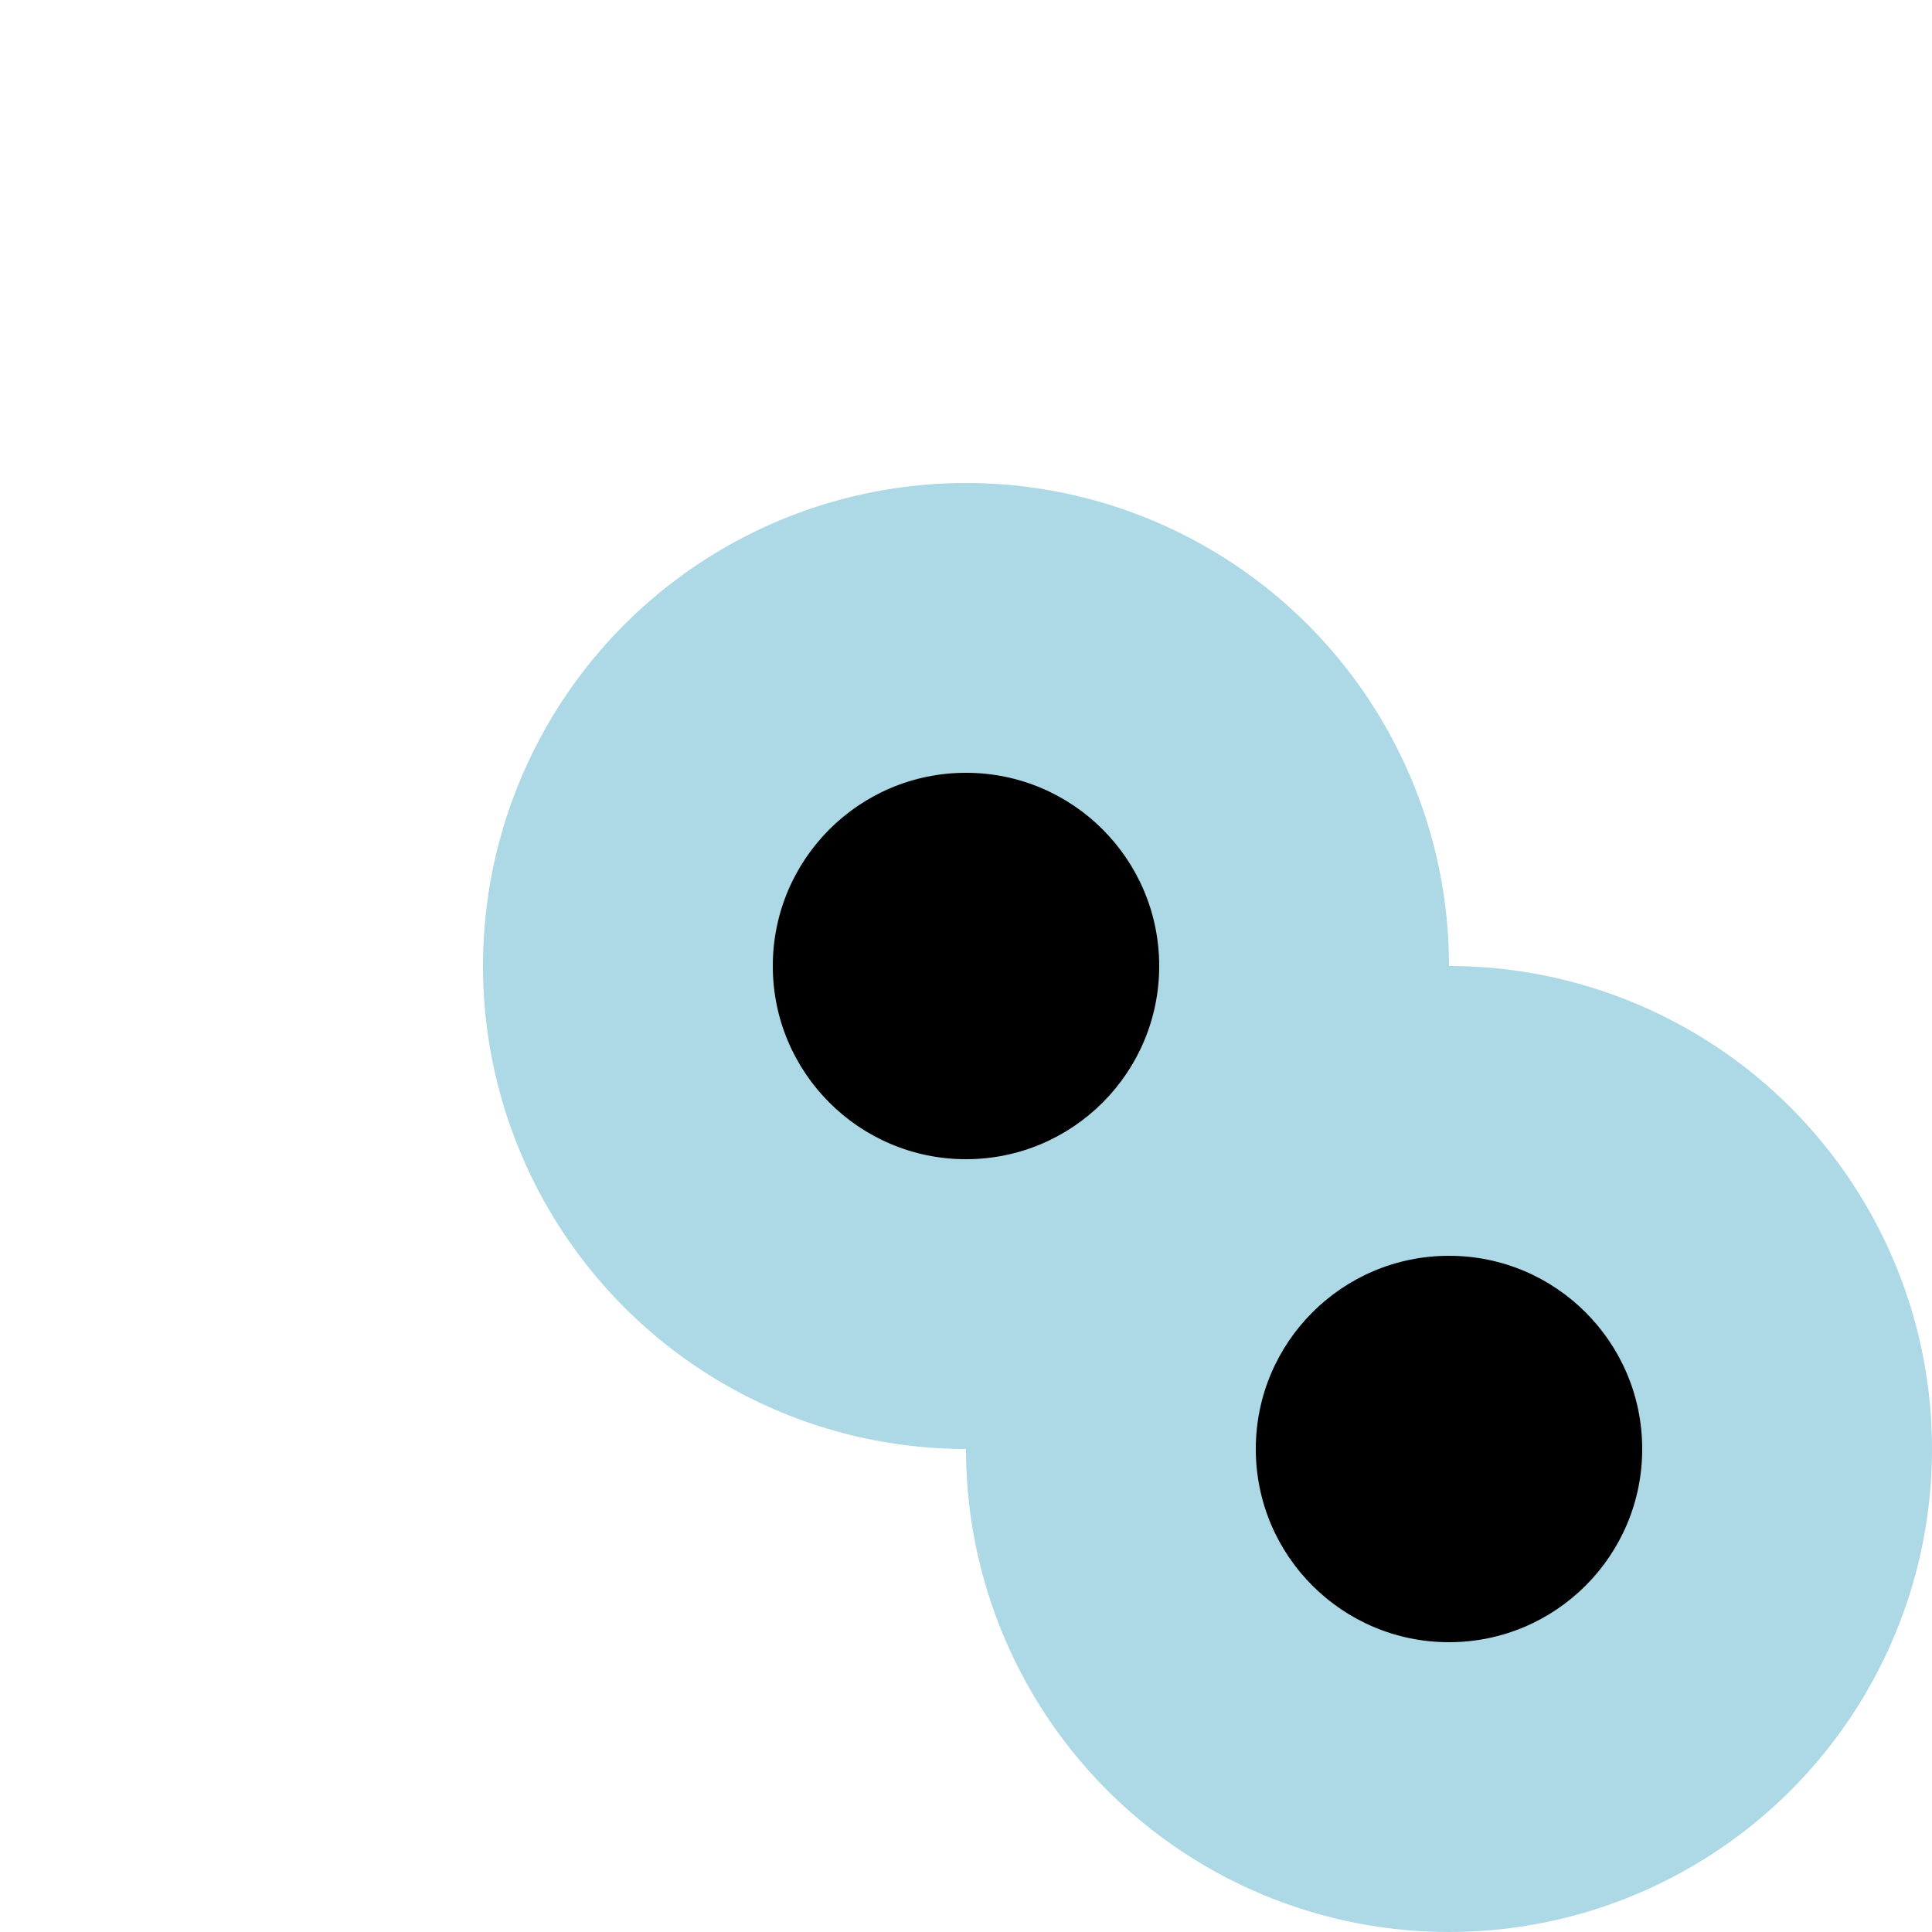  <svg xmlns="http://www.w3.org/2000/svg" width="100" height="100">
  <circle cx="50" cy="50" r="25" fill="lightblue" />
  <circle cx="50" cy="50" r="10" fill="black" />
  <circle cx="75" cy="75" r="25" fill="lightblue" />
  <circle cx="75" cy="75" r="10" fill="black" />
</svg>